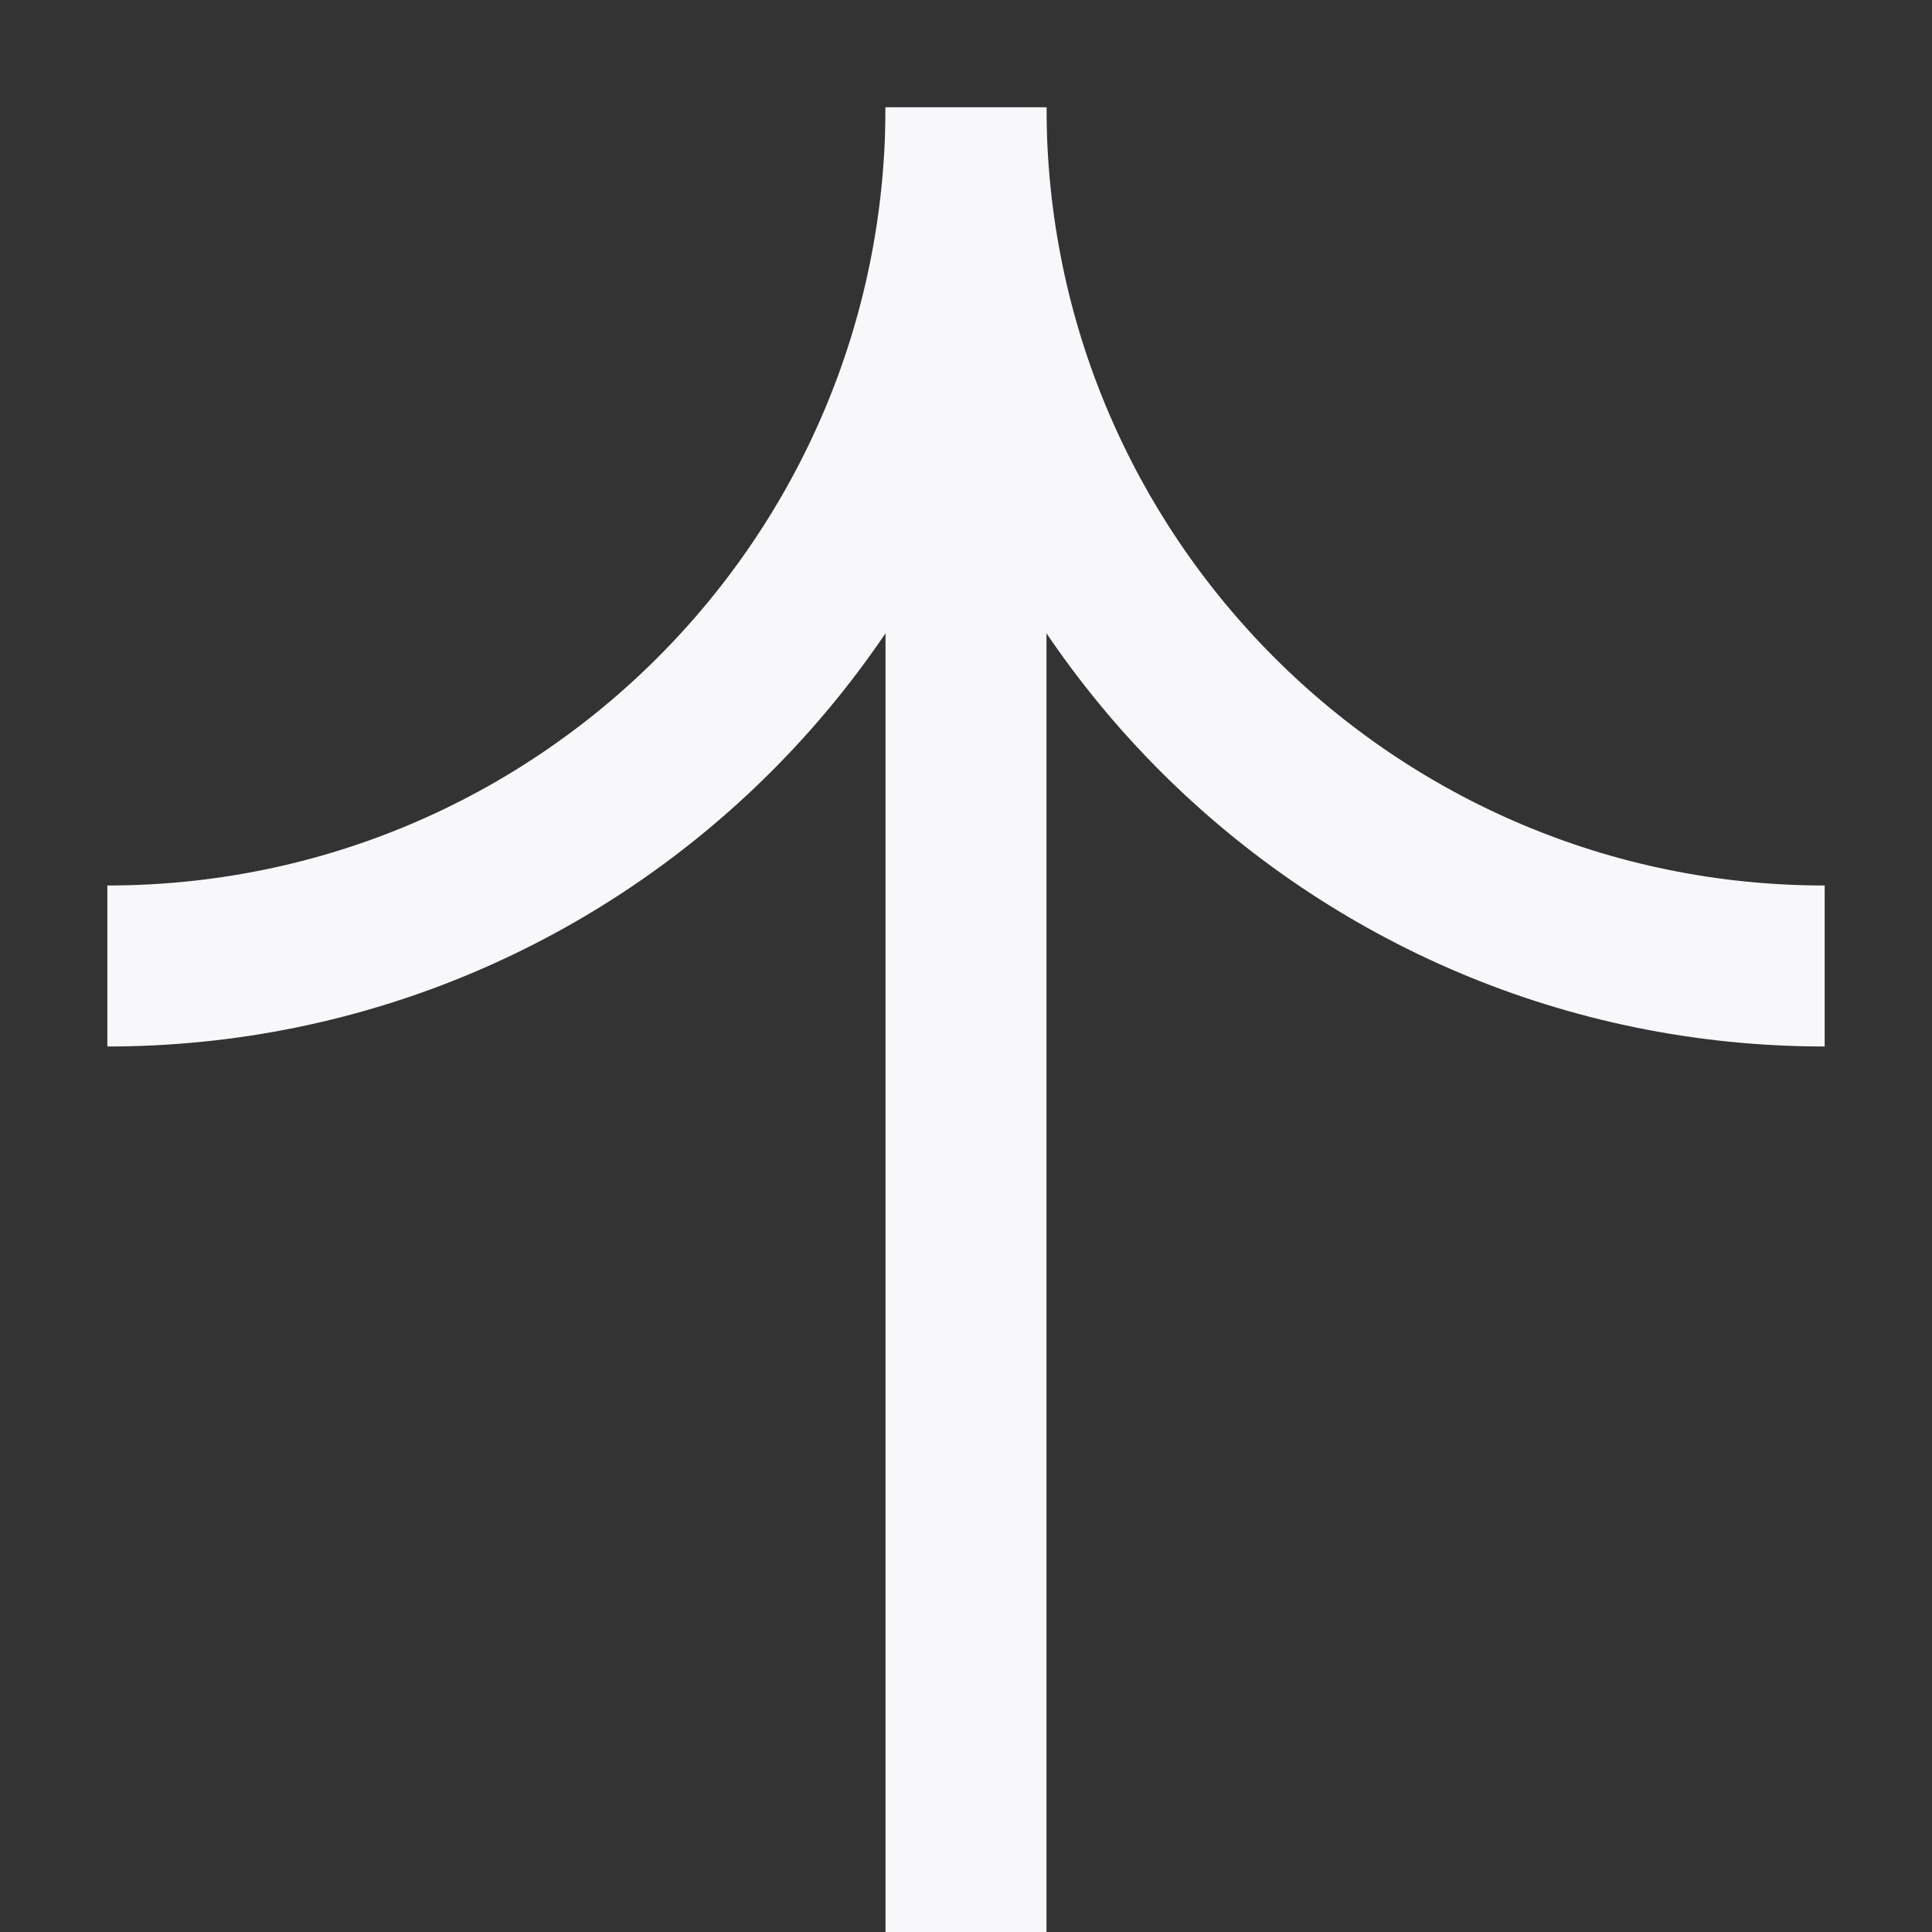 <svg width="36" height="36" viewBox="0 0 36 36" fill="none" xmlns="http://www.w3.org/2000/svg">
<rect x="0" y="0" width="36" height="36" fill="#333333" stroke="none"/>
<path d="M34 18V18C25.163 18 18 10.837 18 2V2V2C18 10.837 10.837 18 2 18V18" stroke="#F8F8FB" stroke-width="3" stroke-linejoin="bevel"/>
<path d="M18 2L18 36" stroke="#F8F8FB" stroke-width="3"/>
</svg>
